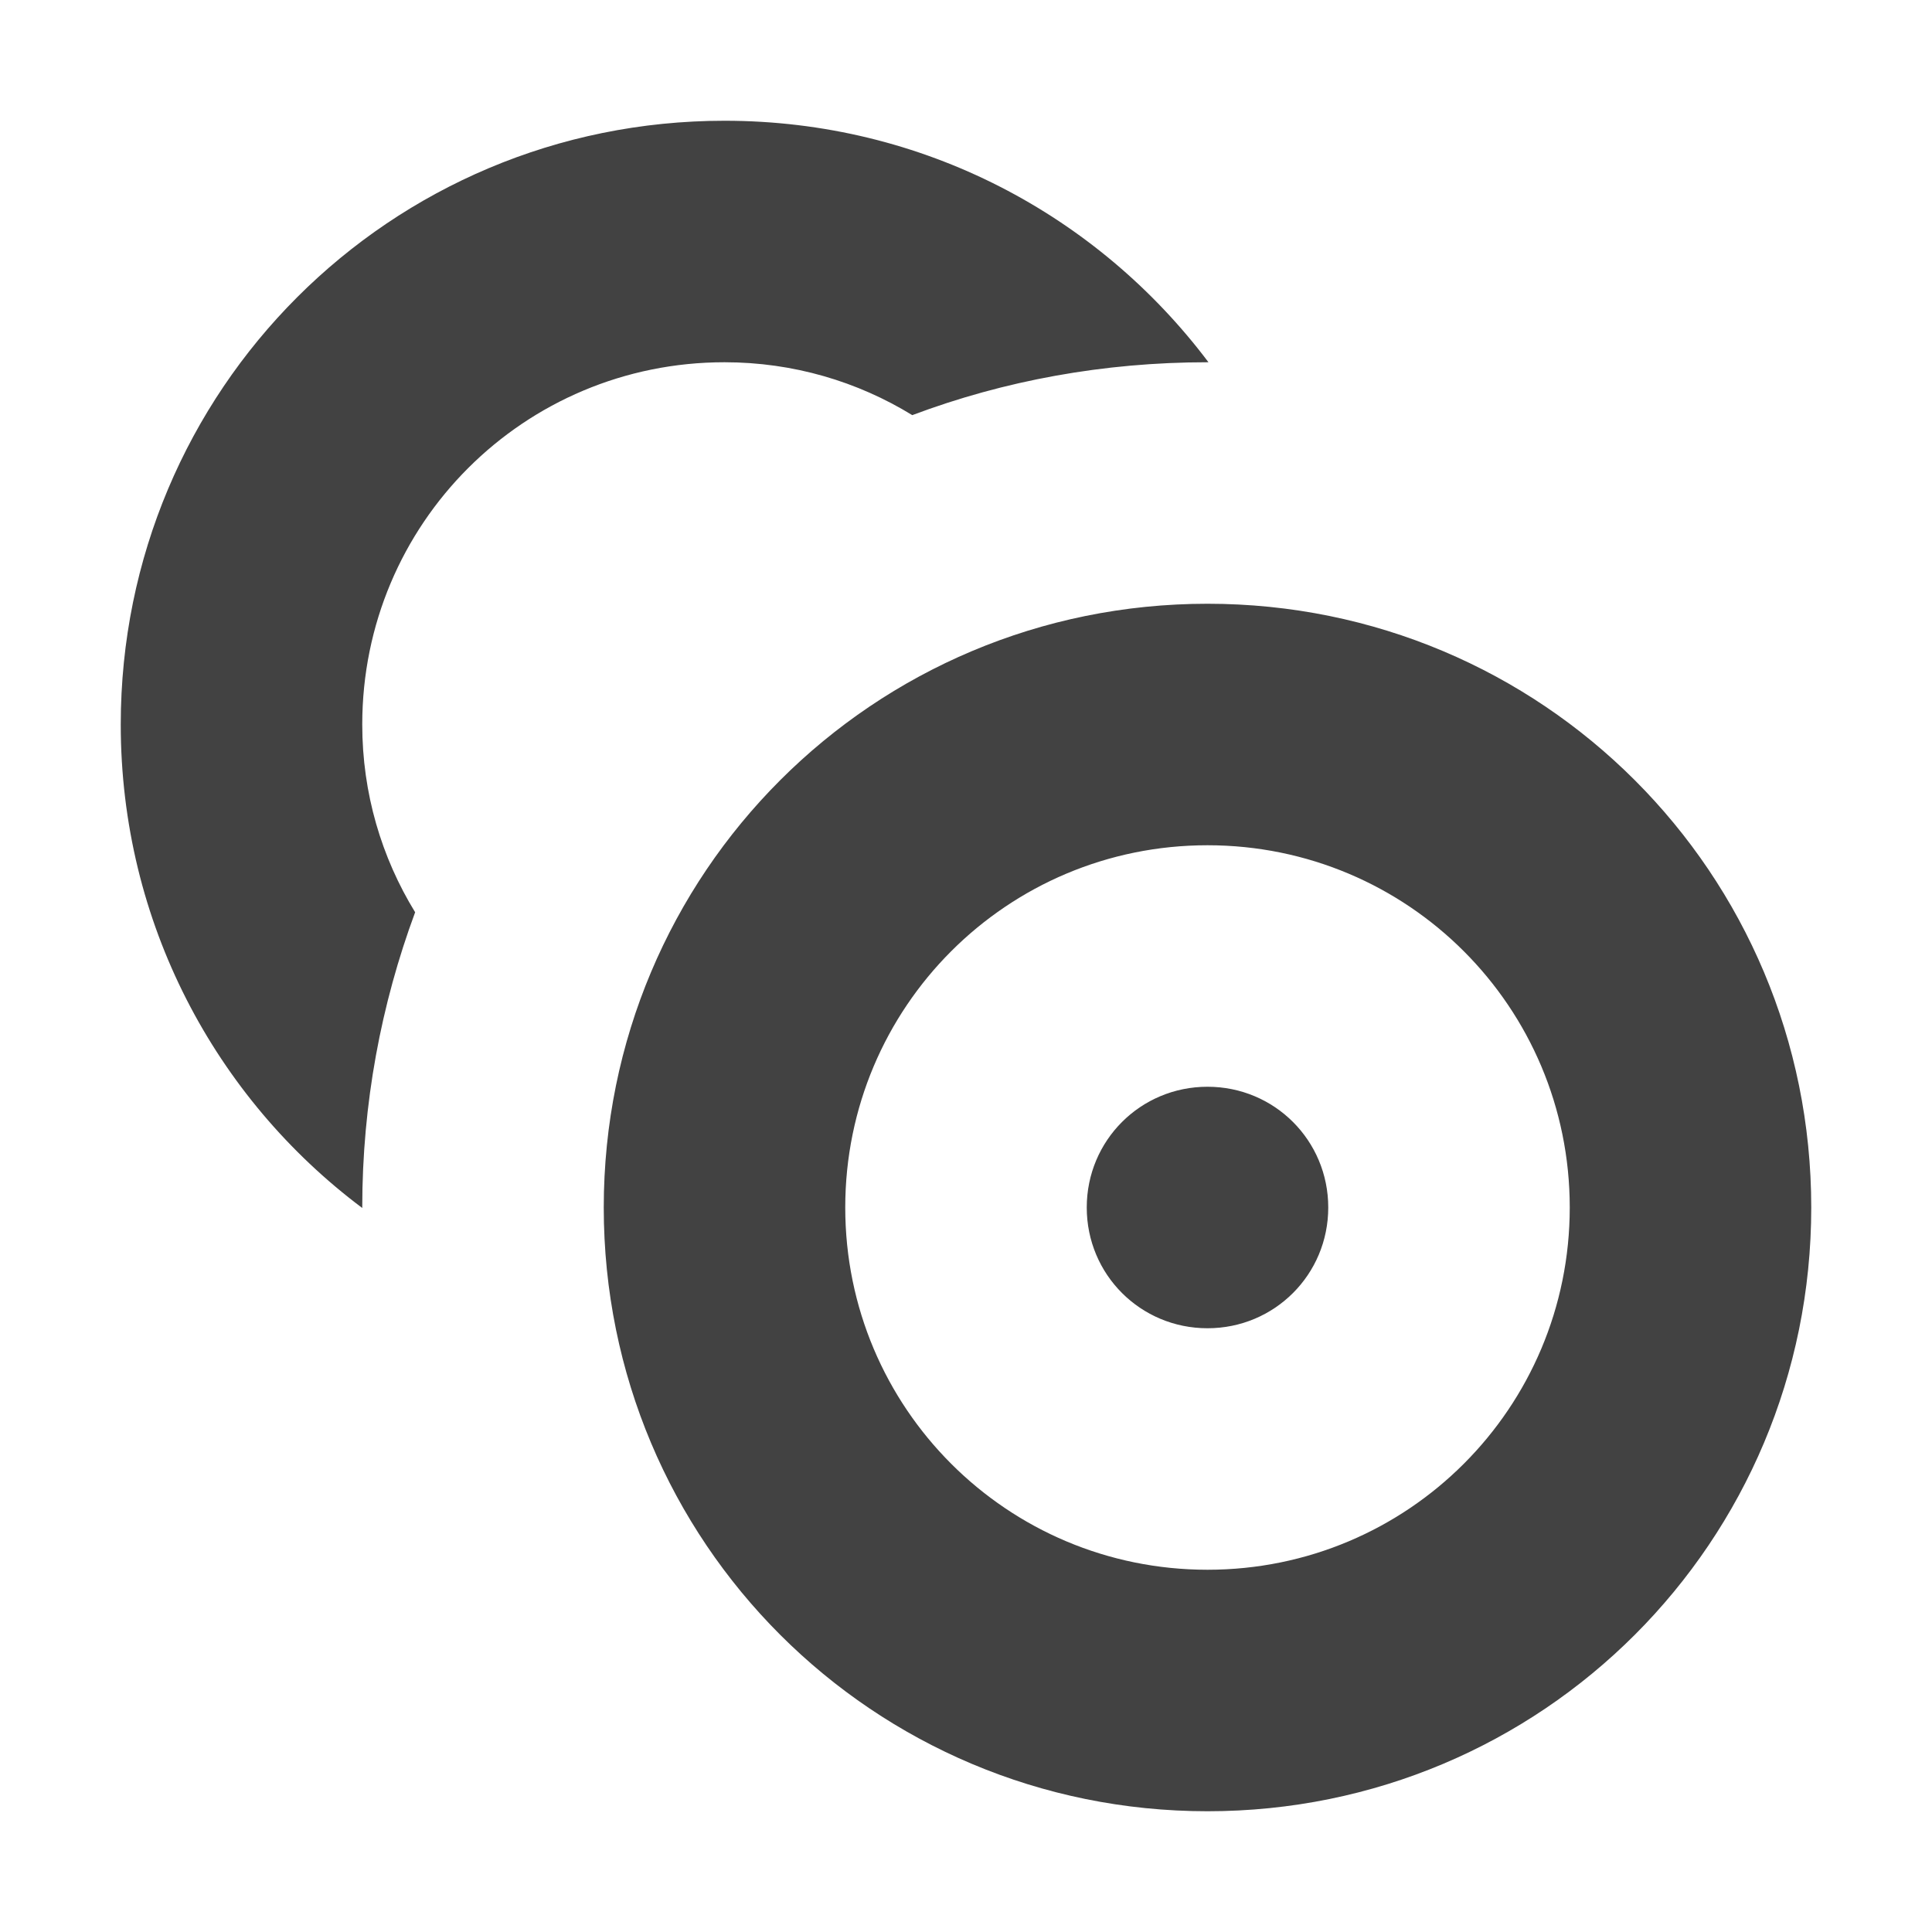 <?xml version="1.0" encoding="UTF-8"?>
<svg xmlns="http://www.w3.org/2000/svg" xmlns:xlink="http://www.w3.org/1999/xlink" width="16px" height="16px" viewBox="0 0 16 16" version="1.1">
<g id="surface1">
     <defs>
  <style id="current-color-scheme" type="text/css">
   .ColorScheme-Text { color:#424242; } .ColorScheme-Highlight { color:#eeeeee; }
  </style>
 </defs>
<path style="fill:currentColor" class="ColorScheme-Text" d="M 6 1 C 3.23 1 1 3.23 1 6 C 1 7.641 1.785 9.094 3 10.004 C 3 10.004 3 10.004 3 10 C 3 9.141 3.156 8.316 3.438 7.555 C 3.16 7.102 3 6.57 3 6 C 3 4.336 4.34 3 6 3 C 6.57 3 7.102 3.16 7.555 3.438 C 8.316 3.152 9.141 3 10 3 C 10.004 3 10.004 3 10.008 3 C 9.094 1.785 7.645 1 6 1 Z M 10 5 C 7.23 5 5 7.23 5 10 C 5 12.77 7.23 15 10 15 C 12.77 15 15 12.77 15 10 C 15 7.23 12.77 5 10 5 Z M 10 7 C 11.66 7 13 8.34 13 10 C 13 11.66 11.66 13 10 13 C 8.34 13 7 11.66 7 10 C 7 8.34 8.34 7 10 7 Z M 10 9 C 9.445 9 9 9.445 9 10 C 9 10.555 9.445 11 10 11 C 10.555 11 11 10.555 11 10 C 11 9.445 10.555 9 10 9 Z M 10 9 "/>
</g>
</svg>
